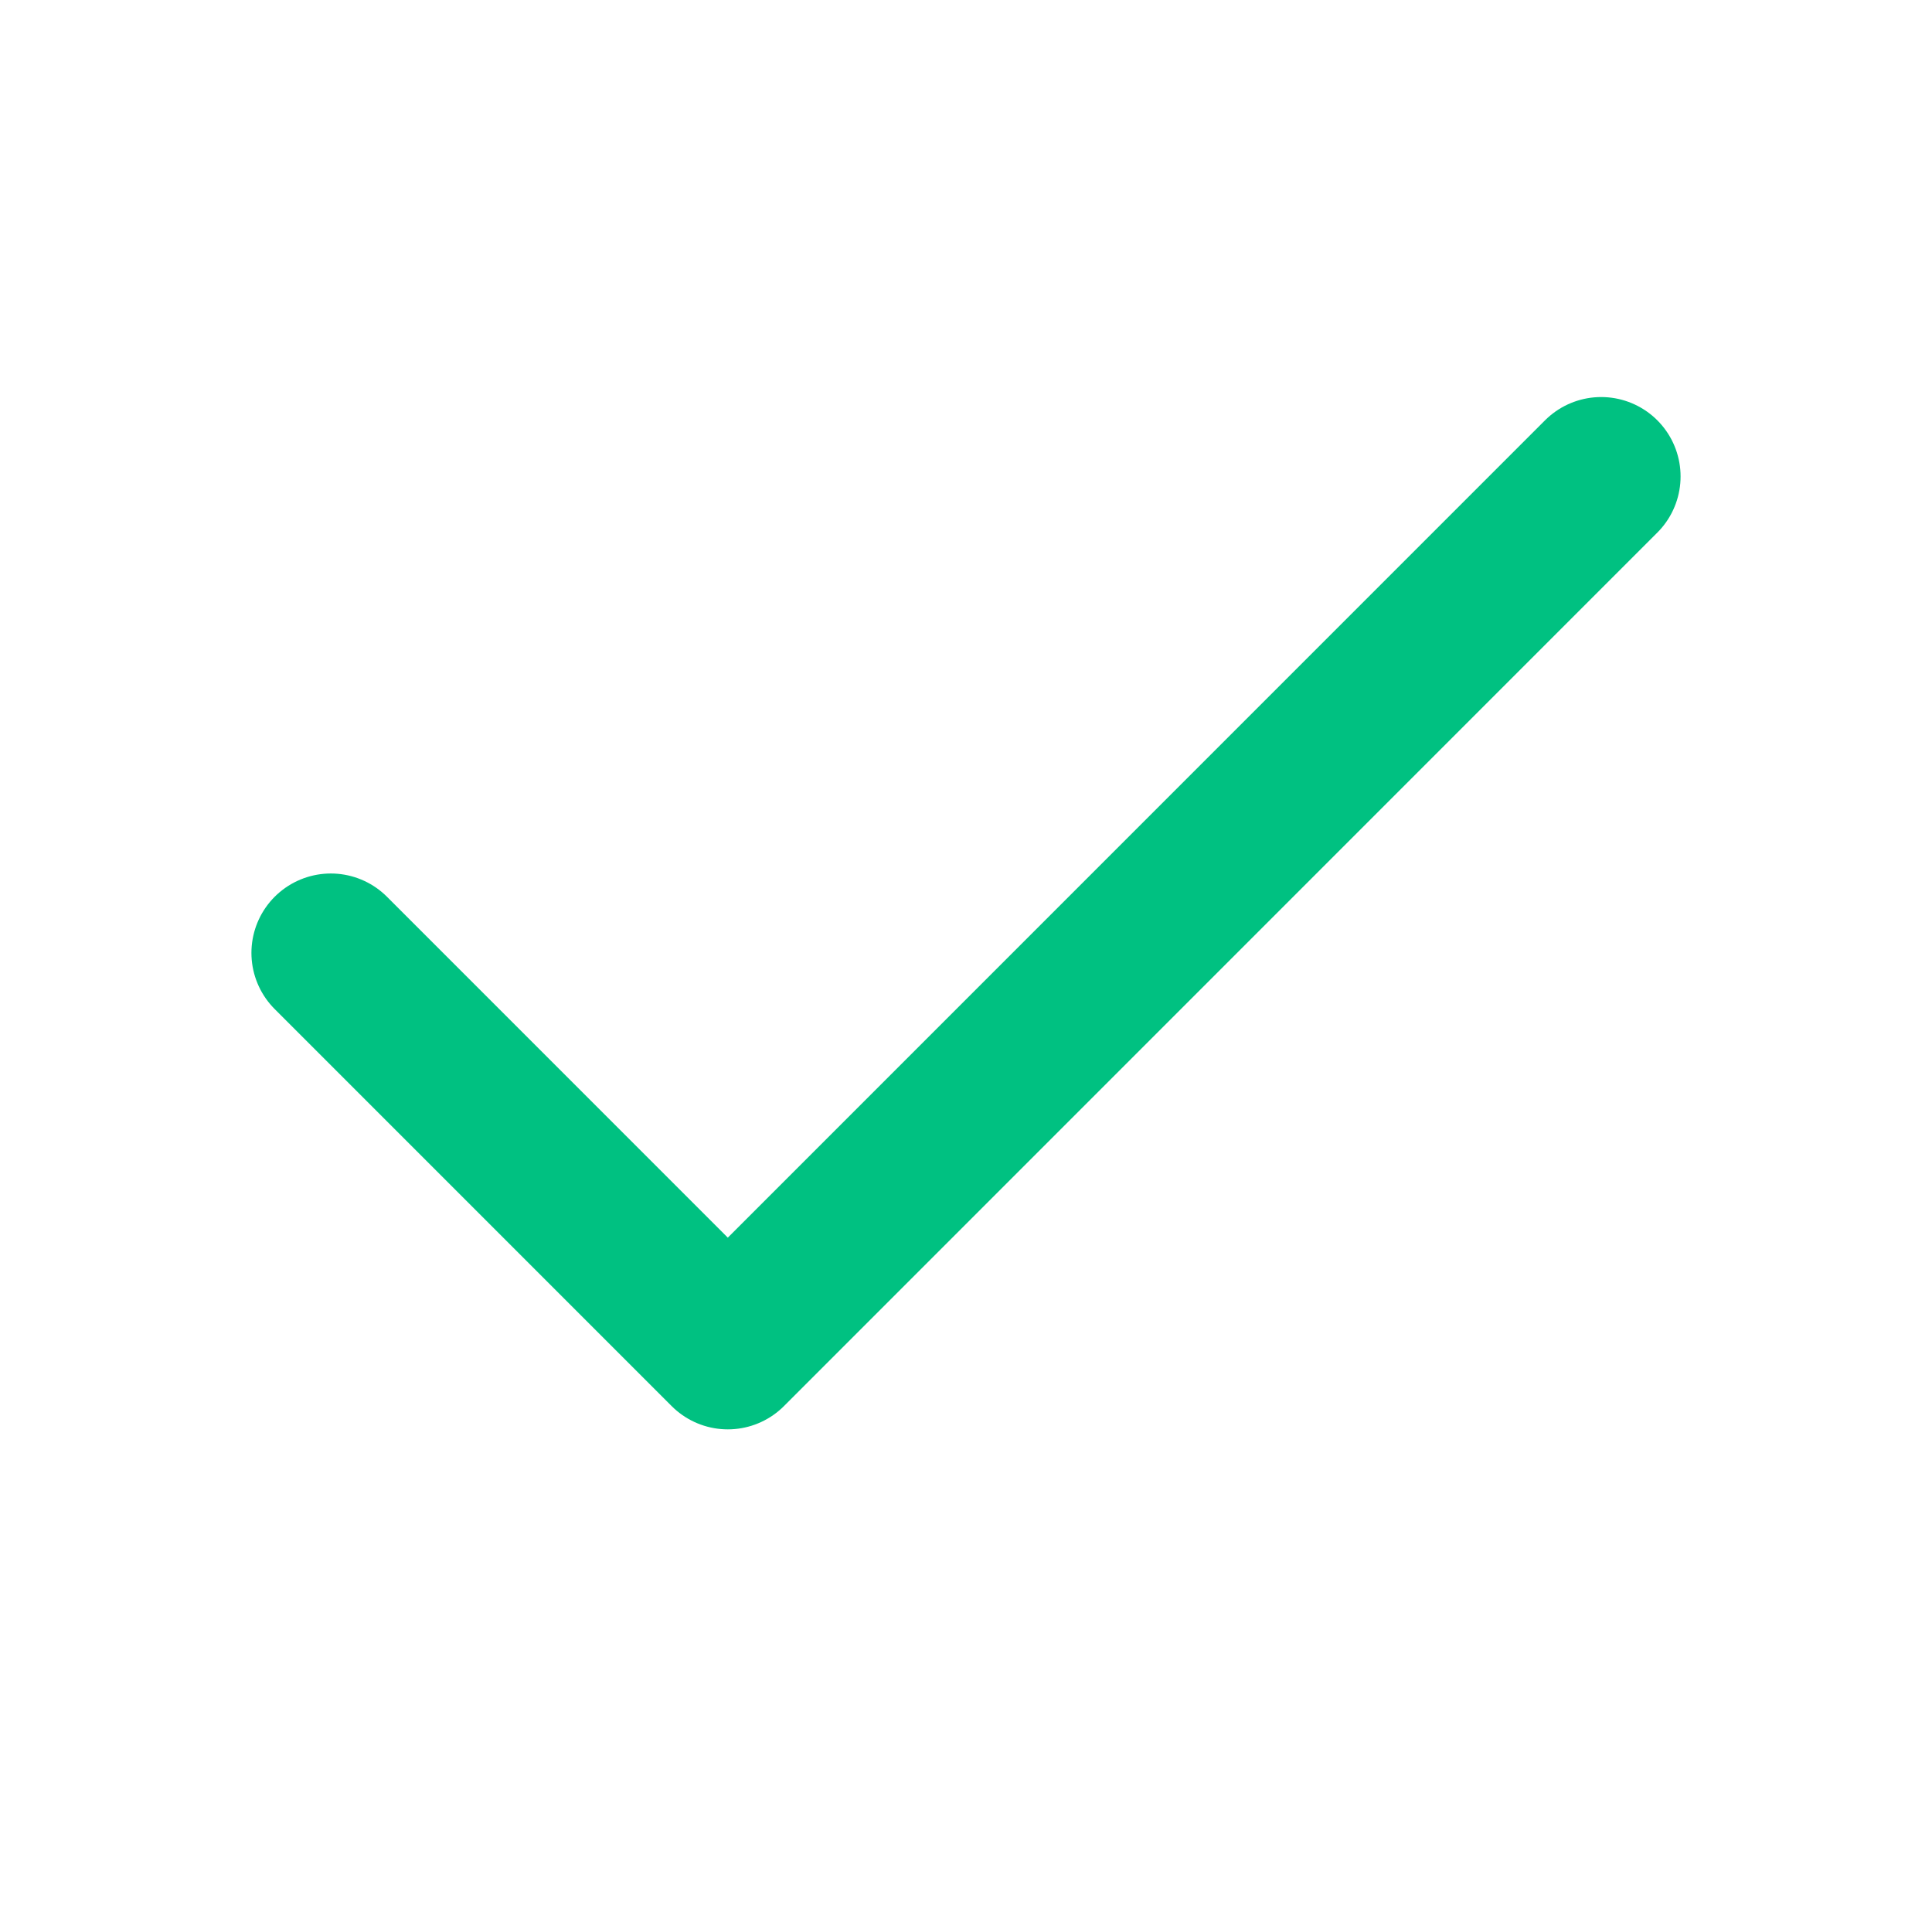 <svg width="73" height="72" viewBox="0 0 73 72" fill="none" xmlns="http://www.w3.org/2000/svg">
<path d="M60.5 18L27.5 51L12.5 36" stroke="#00C181" stroke-width="6" stroke-linecap="round" stroke-linejoin="round"/>
</svg>
